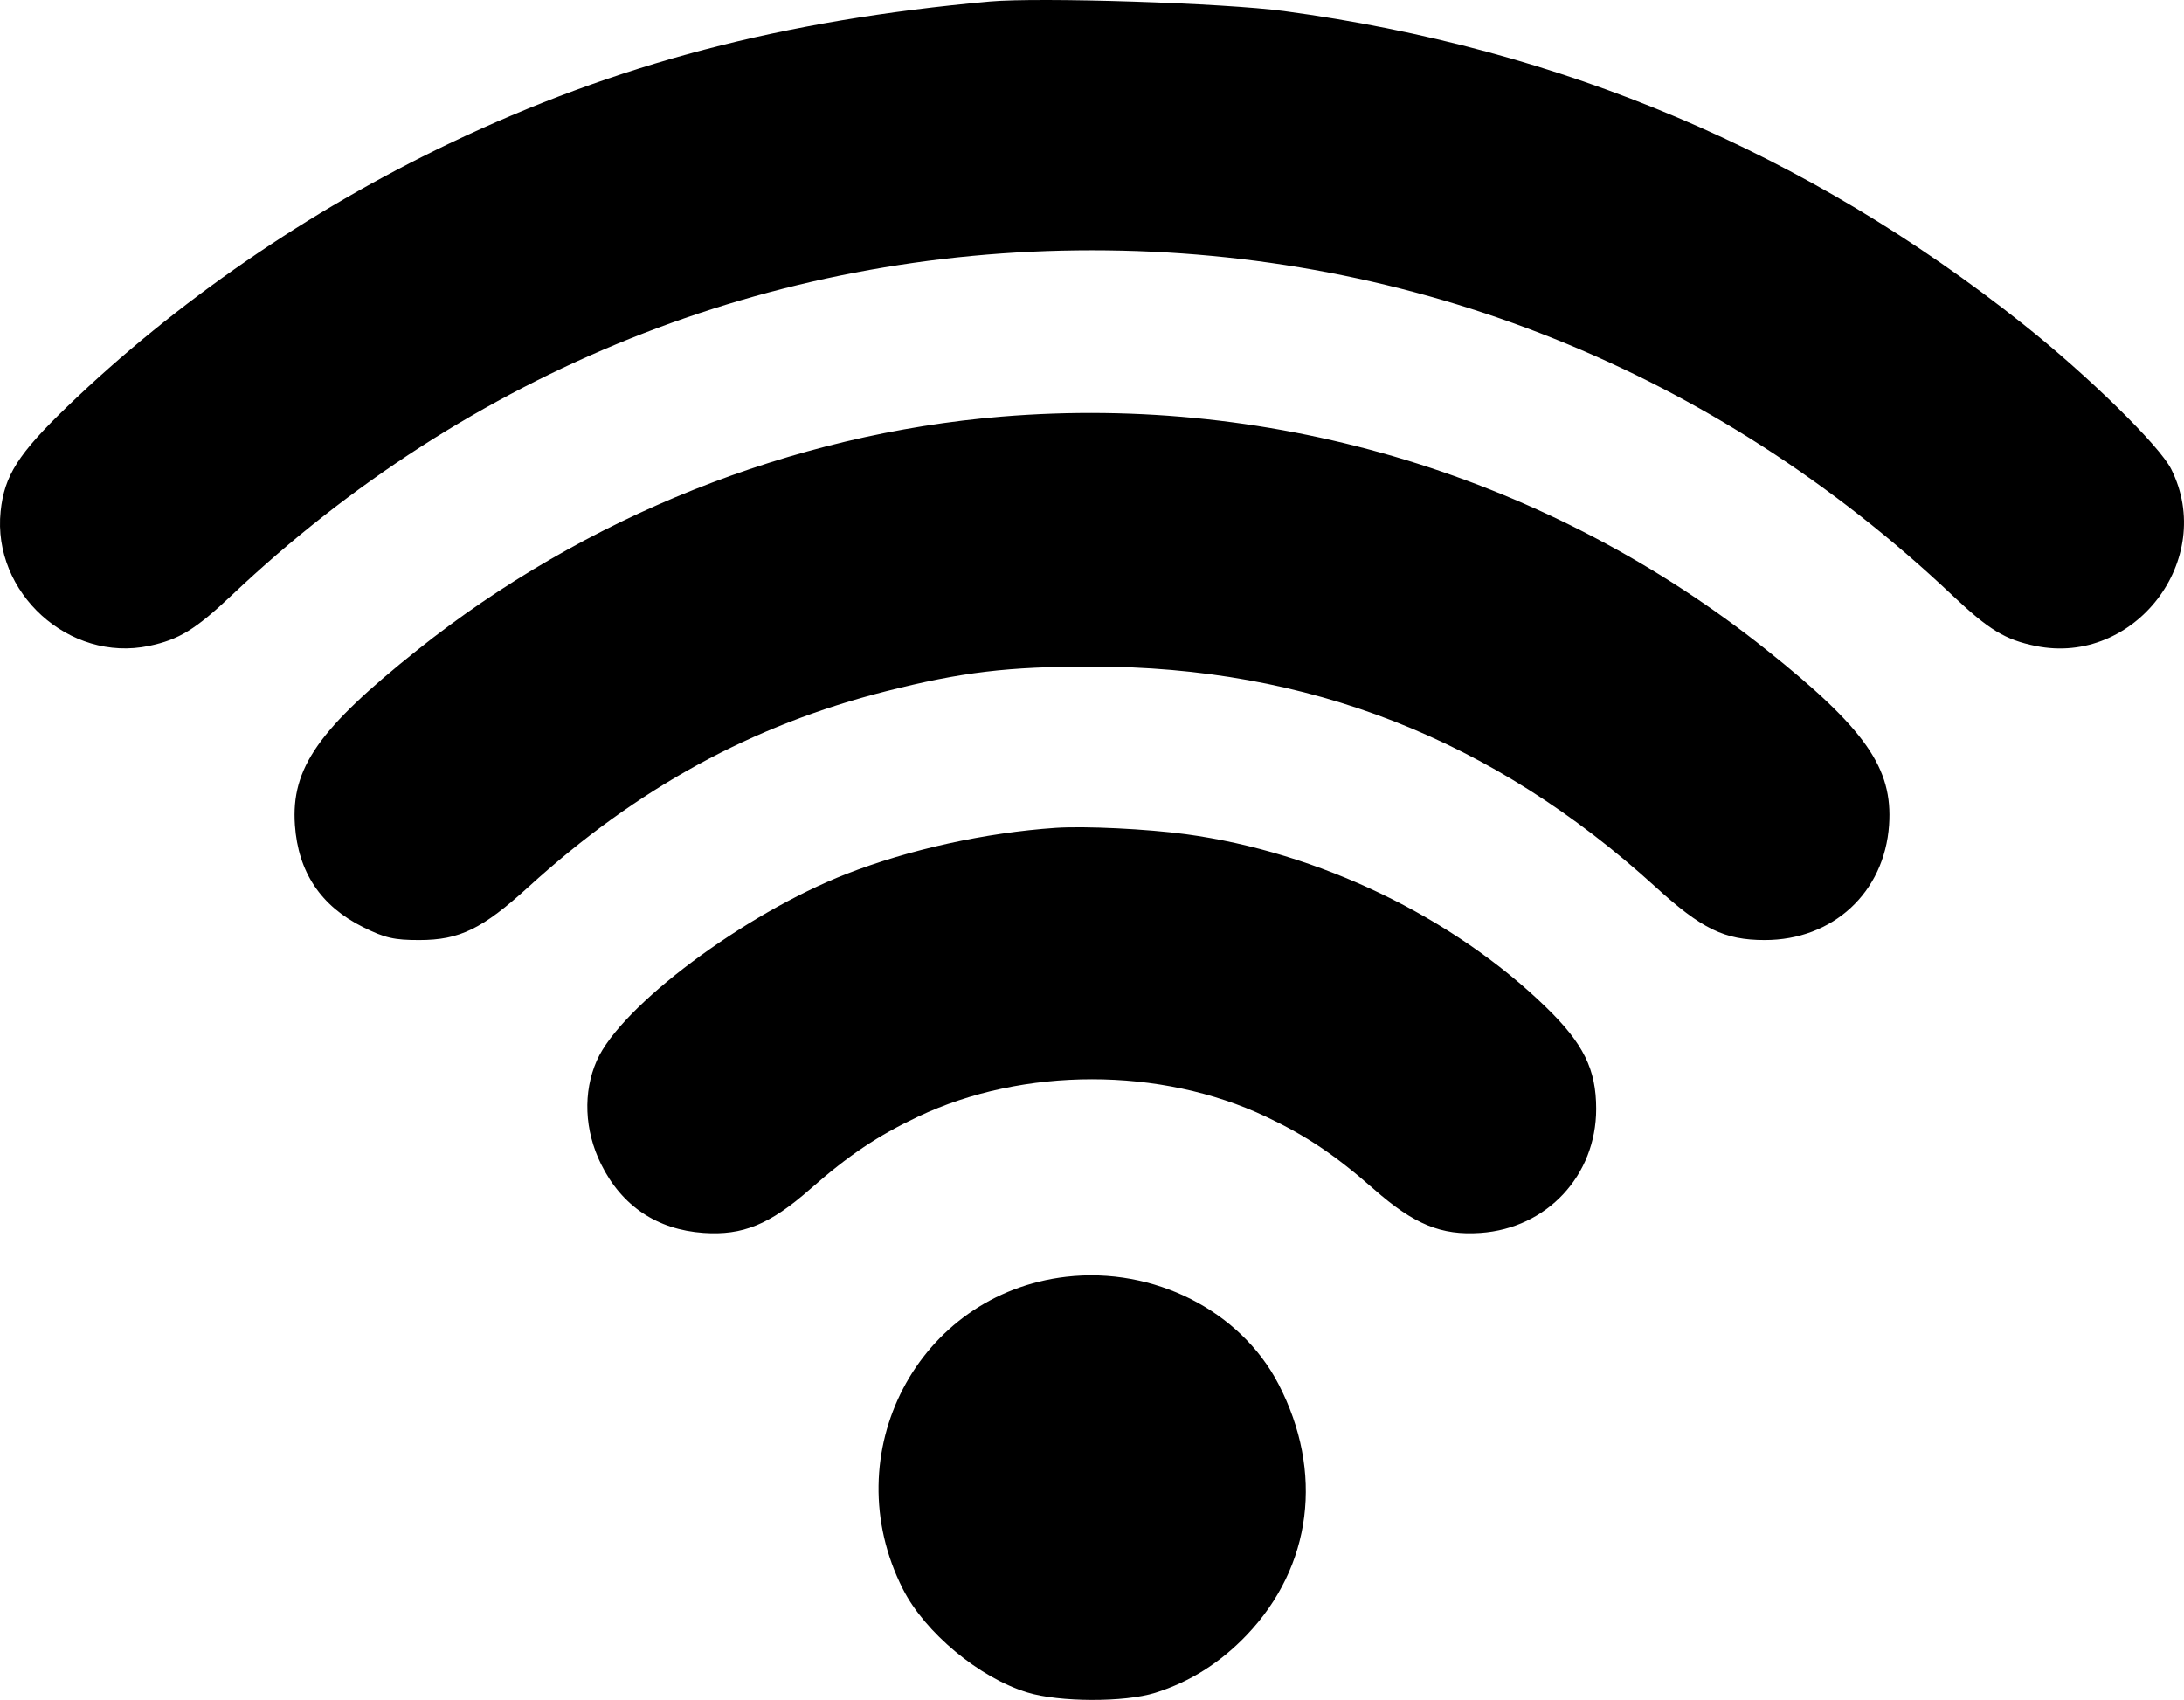 <svg width="194" height="151" viewBox="0 0 194 151" xmlns="http://www.w3.org/2000/svg">
    <path
        d="M87.901 0.137C69.482 1.798 54.71 5.68 39.894 12.755C27.382 18.73 15.605 26.839 5.995 36.096C1.621 40.309 0.385 42.251 0.056 45.424C-0.692 52.662 6.138 58.858 13.232 57.376C15.902 56.818 17.358 55.925 20.604 52.857C41.675 32.939 68.387 22.231 97 22.231C125.613 22.231 152.325 32.939 173.396 52.857C176.676 55.957 178.11 56.829 180.84 57.384C189.619 59.169 196.878 49.69 192.867 41.678C191.821 39.587 185.482 33.376 179.736 28.811C160.493 13.523 138.769 4.319 114.061 0.984C108.772 0.27 92.33 -0.262 87.901 0.137ZM88.974 37.007C70.341 38.545 51.923 45.899 37.096 57.721C28.289 64.743 25.846 68.234 26.196 73.294C26.486 77.472 28.496 80.483 32.243 82.351C34.18 83.317 35.008 83.507 37.252 83.504C40.831 83.499 42.84 82.52 46.954 78.775C56.579 70.011 66.825 64.406 78.725 61.397C85.447 59.696 89.507 59.211 97 59.211C116.186 59.211 132.611 65.632 147.046 78.775C151.16 82.52 153.168 83.499 156.748 83.504C162.811 83.513 167.388 79.285 167.803 73.294C168.154 68.234 165.711 64.743 156.904 57.721C137.692 42.403 113.388 34.992 88.974 37.007ZM93.777 73.538C87.538 73.963 80.752 75.458 75.174 77.637C66.094 81.183 55.148 89.369 53.013 94.209C51.77 97.025 51.908 100.404 53.389 103.405C55.224 107.125 58.364 109.232 62.495 109.516C65.981 109.756 68.385 108.77 71.951 105.638C75.4 102.607 77.935 100.905 81.545 99.194C90.9 94.761 103.1 94.761 112.455 99.194C116.065 100.905 118.6 102.607 122.049 105.638C125.615 108.77 128.019 109.756 131.504 109.516C137.407 109.111 141.786 104.419 141.786 98.499C141.786 94.985 140.658 92.702 137.322 89.462C129.067 81.445 117.086 75.691 105.341 74.102C101.878 73.633 96.345 73.364 93.777 73.538ZM94.717 113.413C81.526 114.931 74.099 129.128 80.203 141.155C82.168 145.027 86.978 149.024 91.249 150.334C94.097 151.208 99.879 151.225 102.619 150.367C105.678 149.41 108.39 147.701 110.726 145.257C116.552 139.163 117.62 130.738 113.559 122.932C110.163 116.407 102.472 112.522 94.717 113.413Z"
    />
</svg>